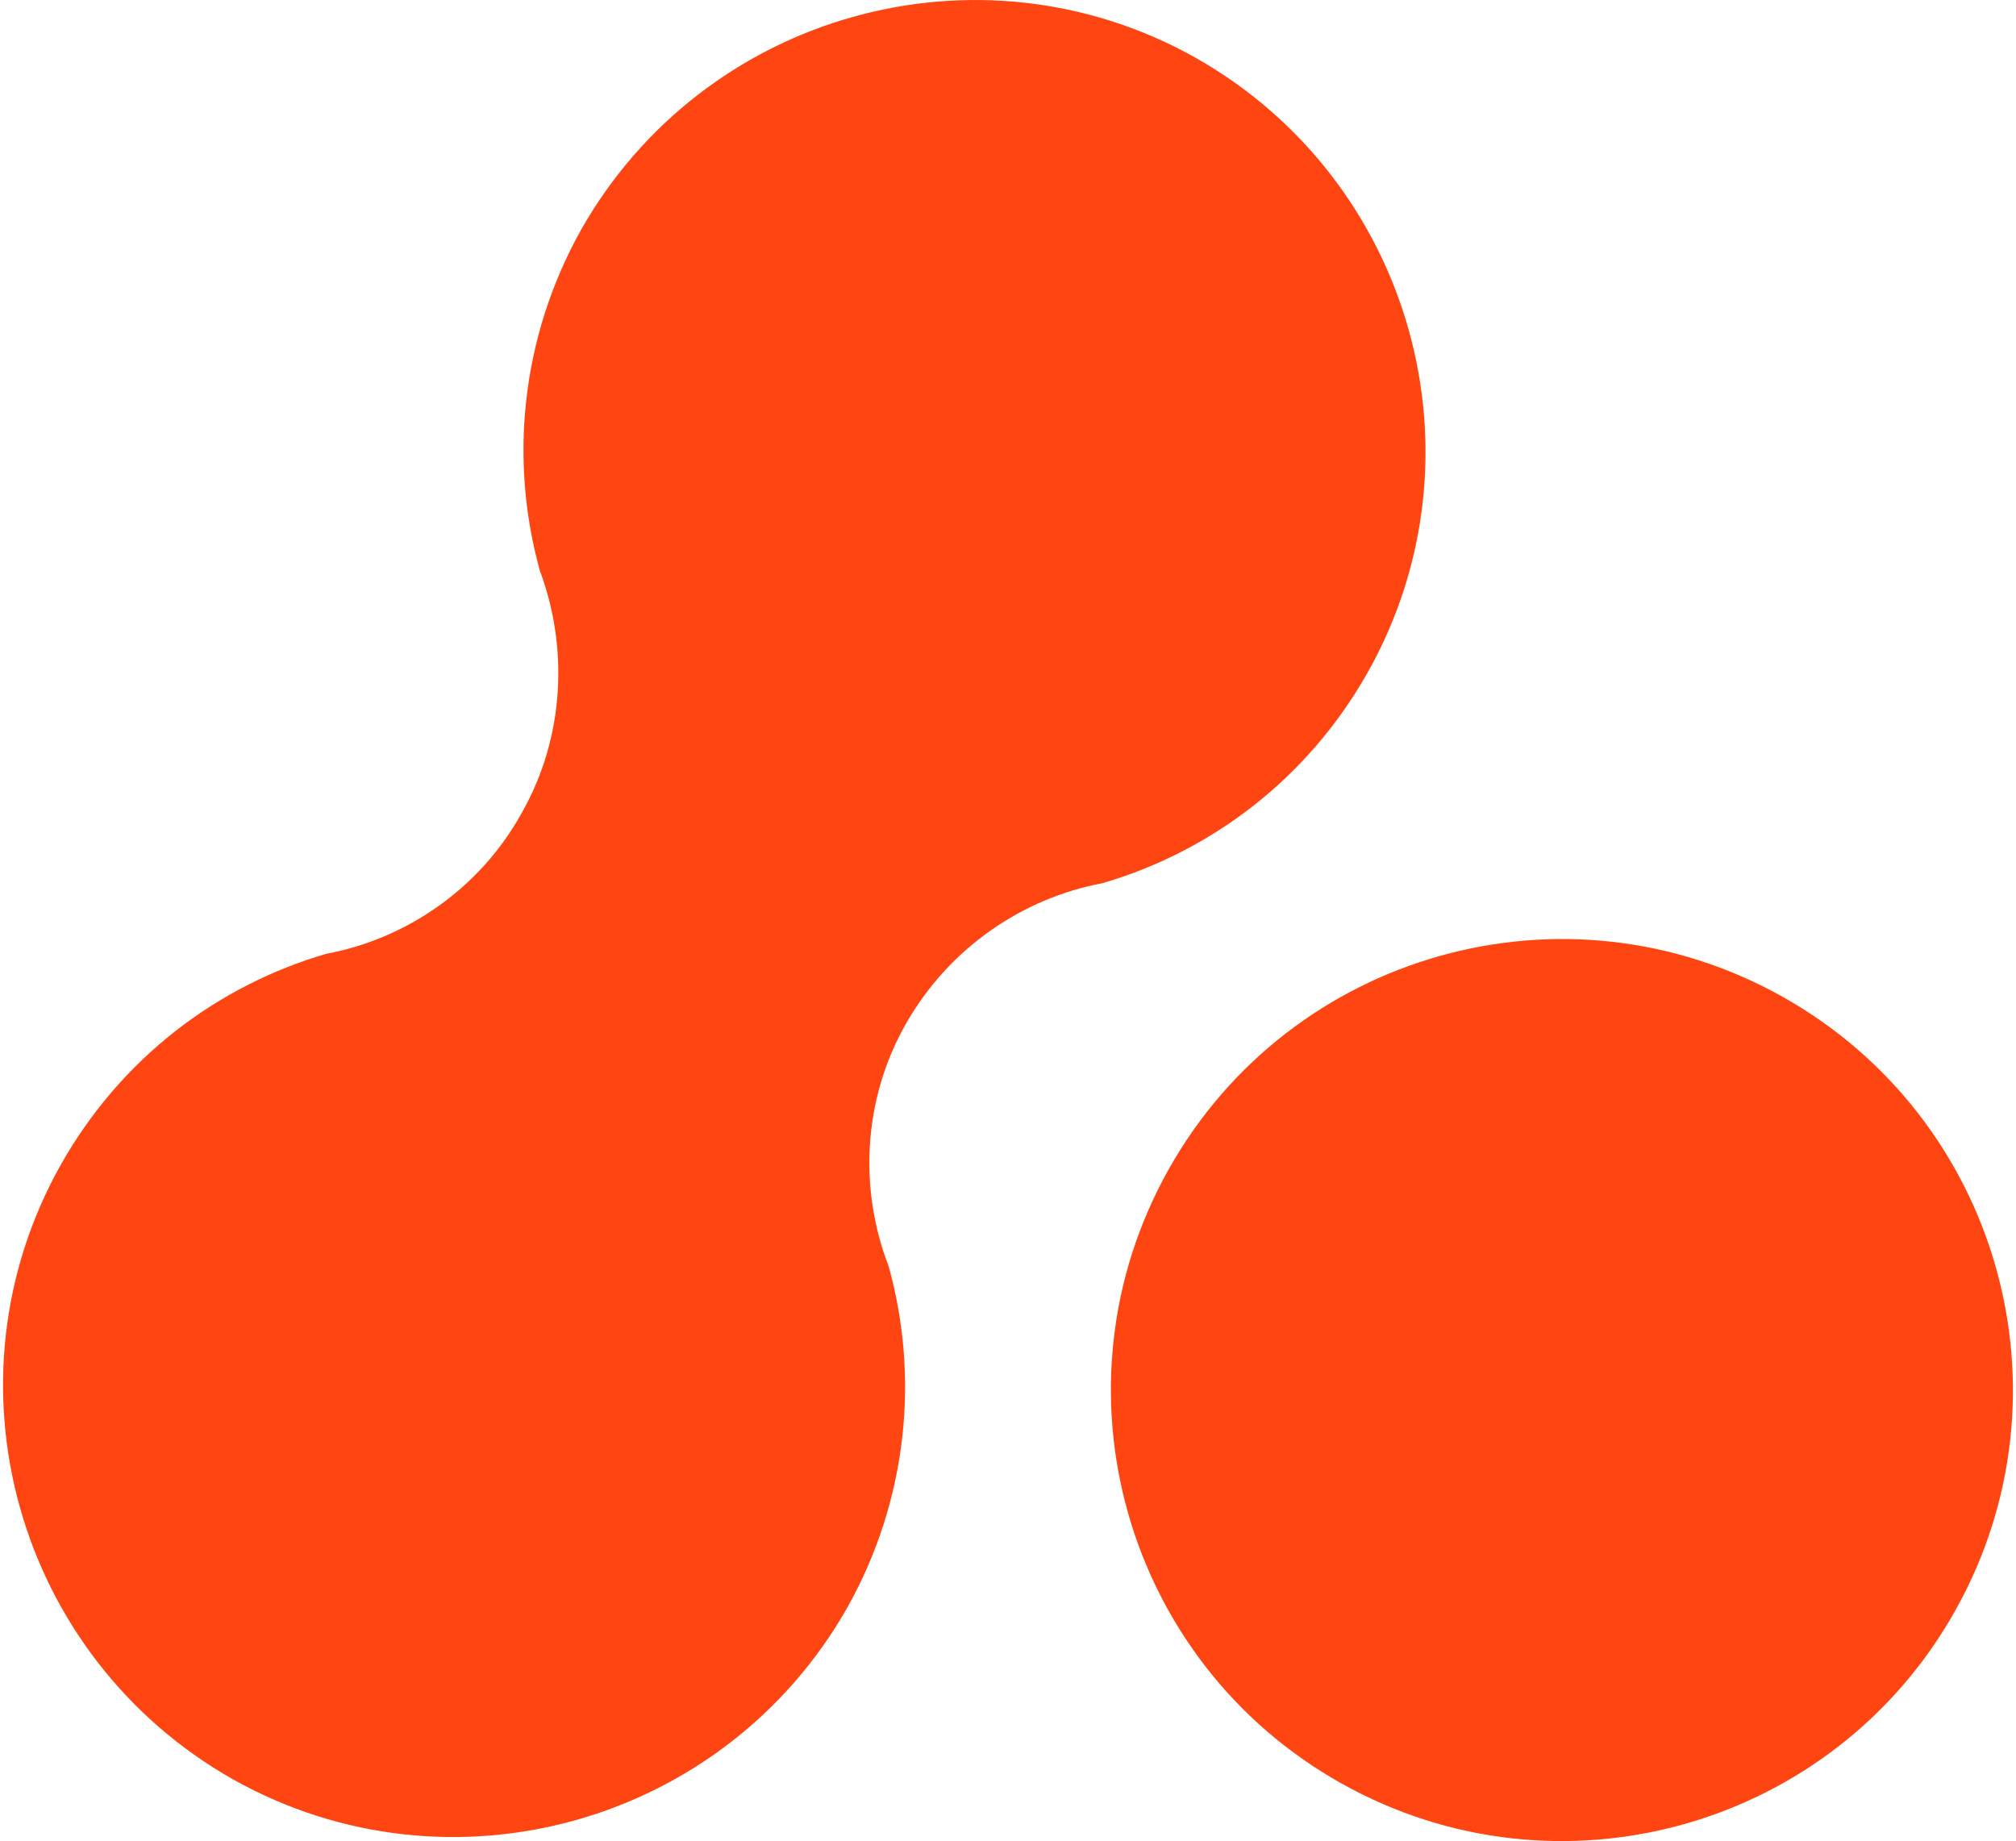 <svg xmlns="http://www.w3.org/2000/svg" xmlns:xlink="http://www.w3.org/1999/xlink" viewBox="210.656 142.614 218.71 200.34" width="219" height="200">
  <defs>
    <path d="M404.28 251.07c23.64 13.25 32.06 43.16 18.81 66.8-13.25 23.64-43.16 32.06-66.8 18.81-23.64-13.25-32.06-43.16-18.81-66.8 13.26-23.64 43.16-32.06 66.8-18.81z" id="a"/>
    <path d="M245.84 246.4c-11.87 3.46-22.37 11.37-28.92 22.99-13.23 23.6-4.82 53.51 18.78 66.86 23.61 13.23 53.52 4.82 66.87-18.78 6.55-11.75 7.79-25.09 4.45-37.08-3.21-8.28-2.84-18.05 1.86-26.33 4.69-8.28 12.73-13.72 21.38-15.33 11.86-3.46 22.37-11.37 28.92-22.99 13.23-23.6 4.82-53.52-18.79-66.86-23.6-13.23-53.51-4.82-66.86 18.78-6.55 11.75-7.79 25.09-4.45 37.08 3.09 8.28 2.72 18.05-1.98 26.33-4.57 8.28-12.61 13.72-21.26 15.33z" id="b"/>
  </defs>
  <use xlink:href="#a" fill="#ff4612"/>
  <use xlink:href="#a" fill-opacity="0" stroke="#000" stroke-opacity="0"/>
  <use xlink:href="#b" fill="#ff4612"/>
  <use xlink:href="#b" fill-opacity="0" stroke="#000" stroke-opacity="0"/>
</svg>
